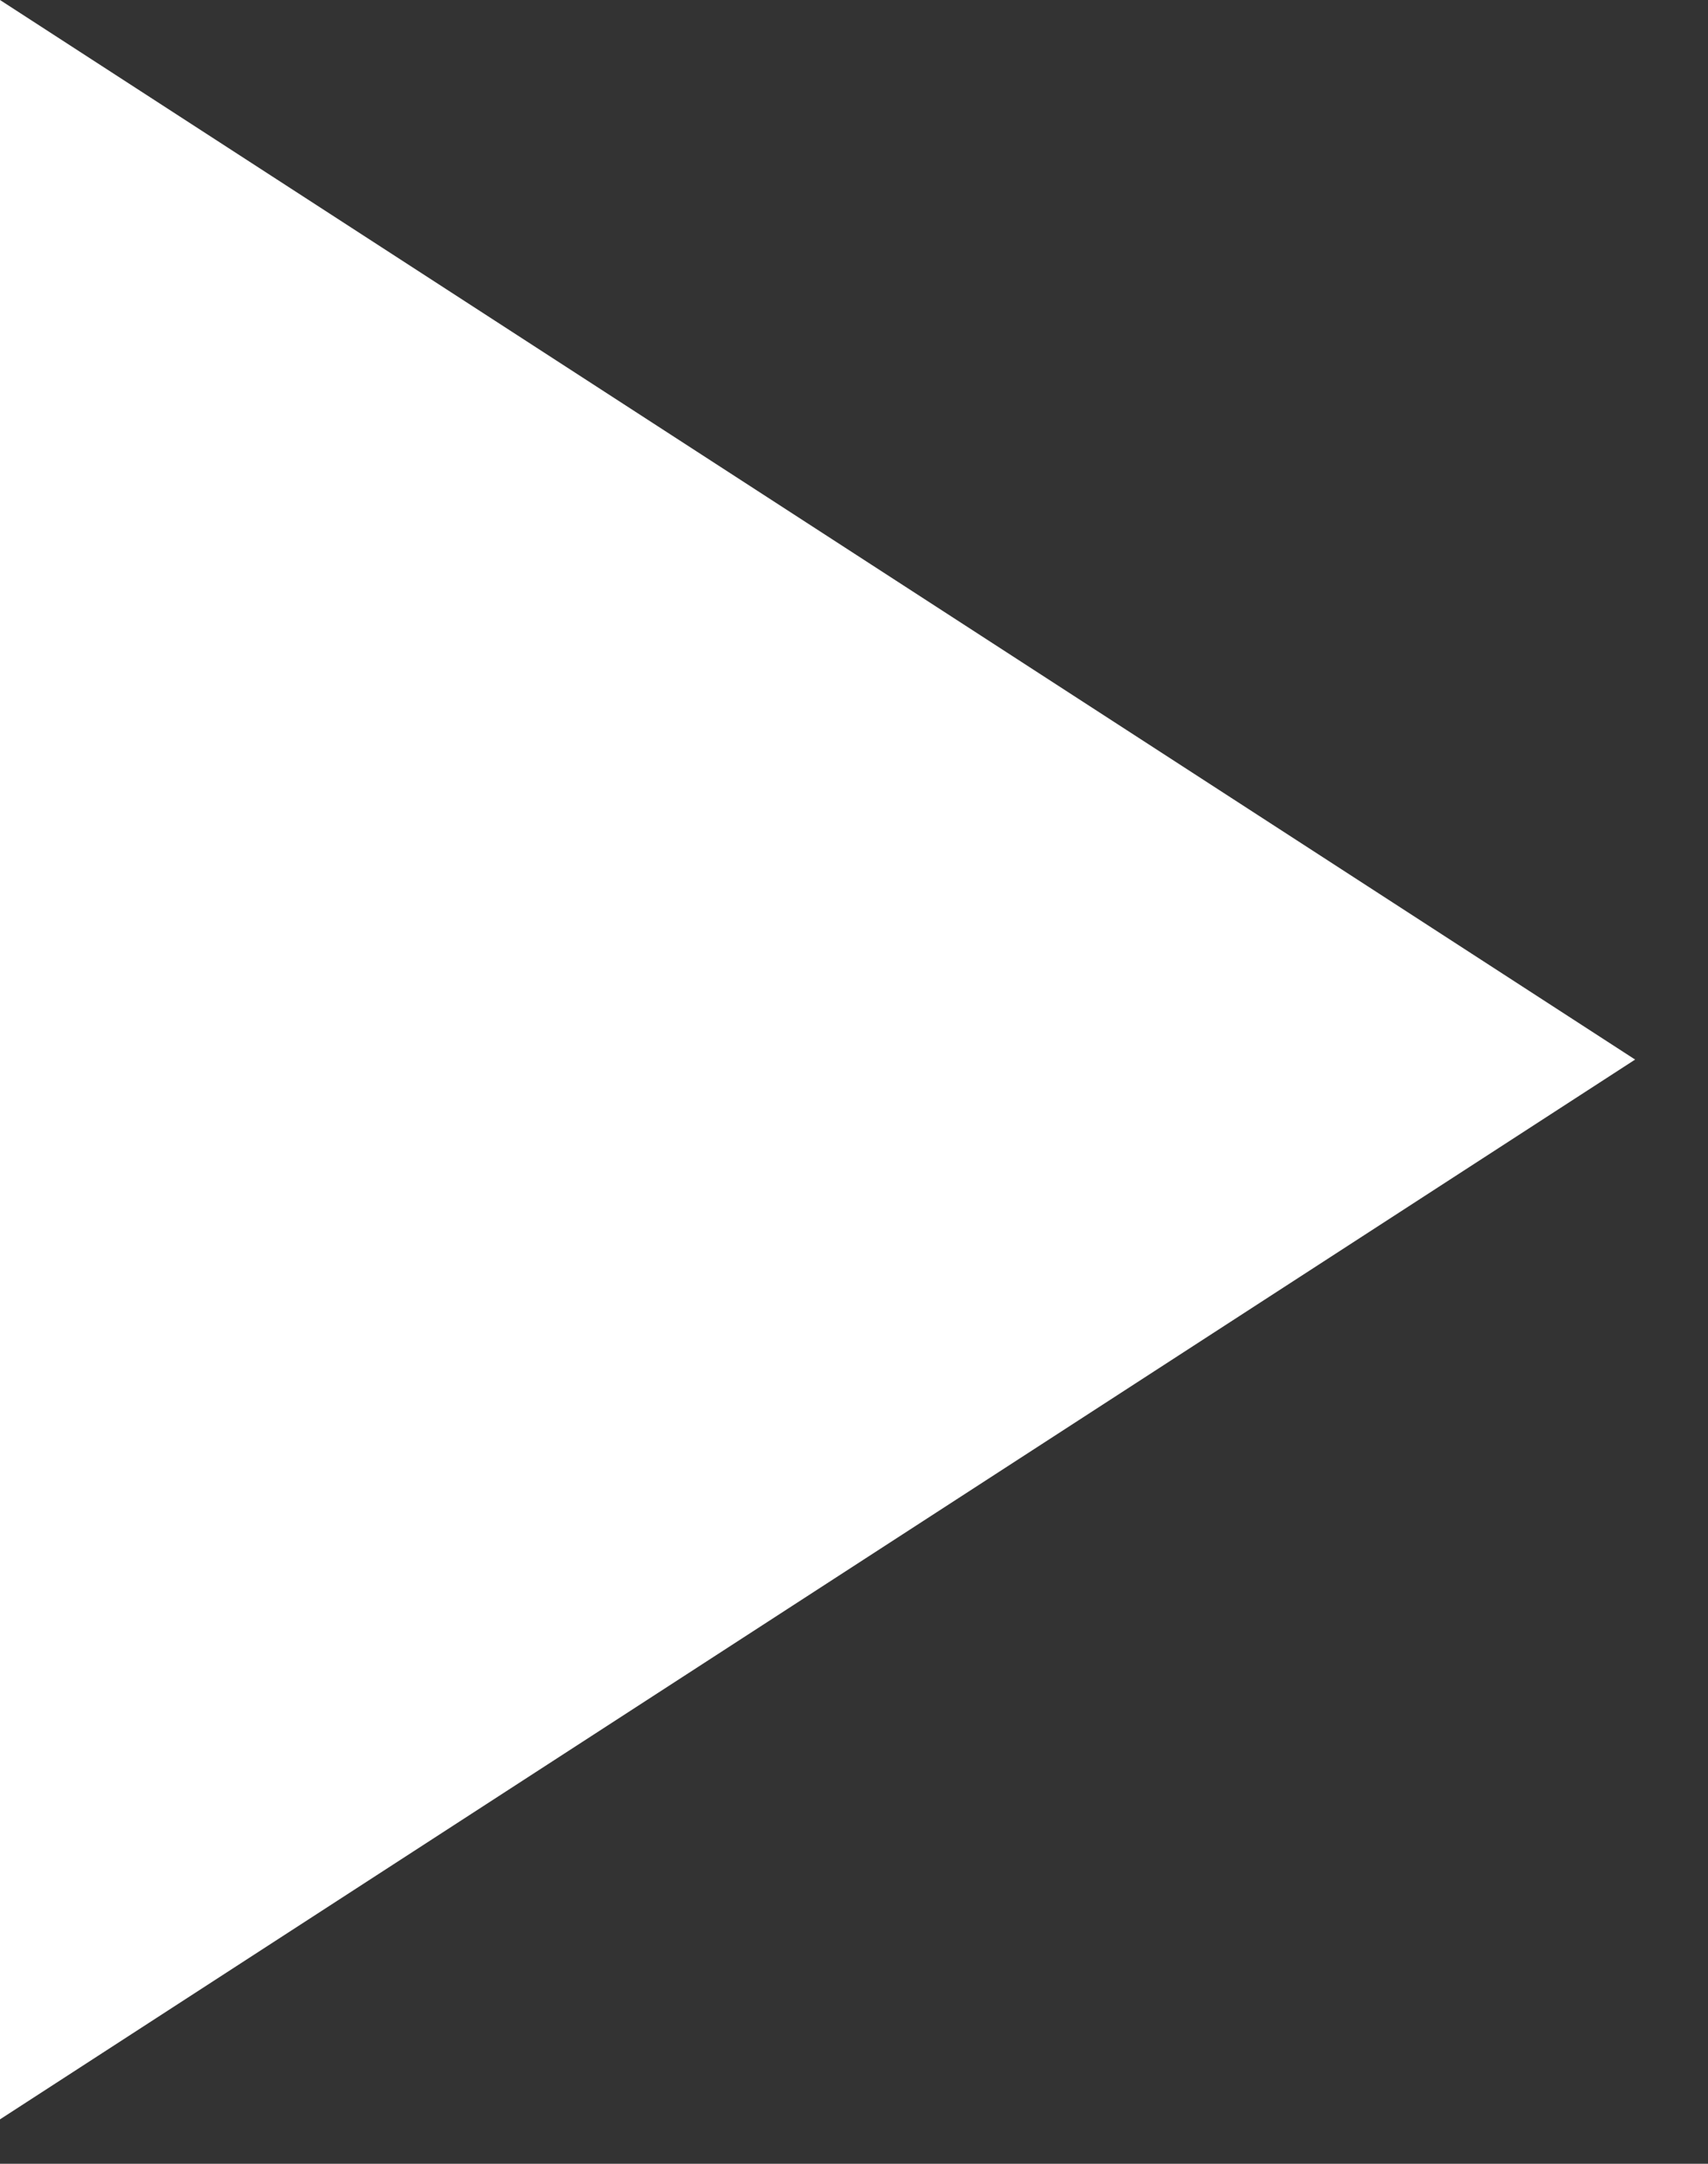 <svg width="15" height="19" viewBox="0 0 15 19" xmlns="http://www.w3.org/2000/svg"><rect x="0" y="0" width="15" height="19" fill="#333333" stroke="none"/><title>Slice 2</title><desc>Created with Sketch.</desc><path d="M0 18.61V0l14.36 9.304L0 18.61" fill="#fff"/></svg>